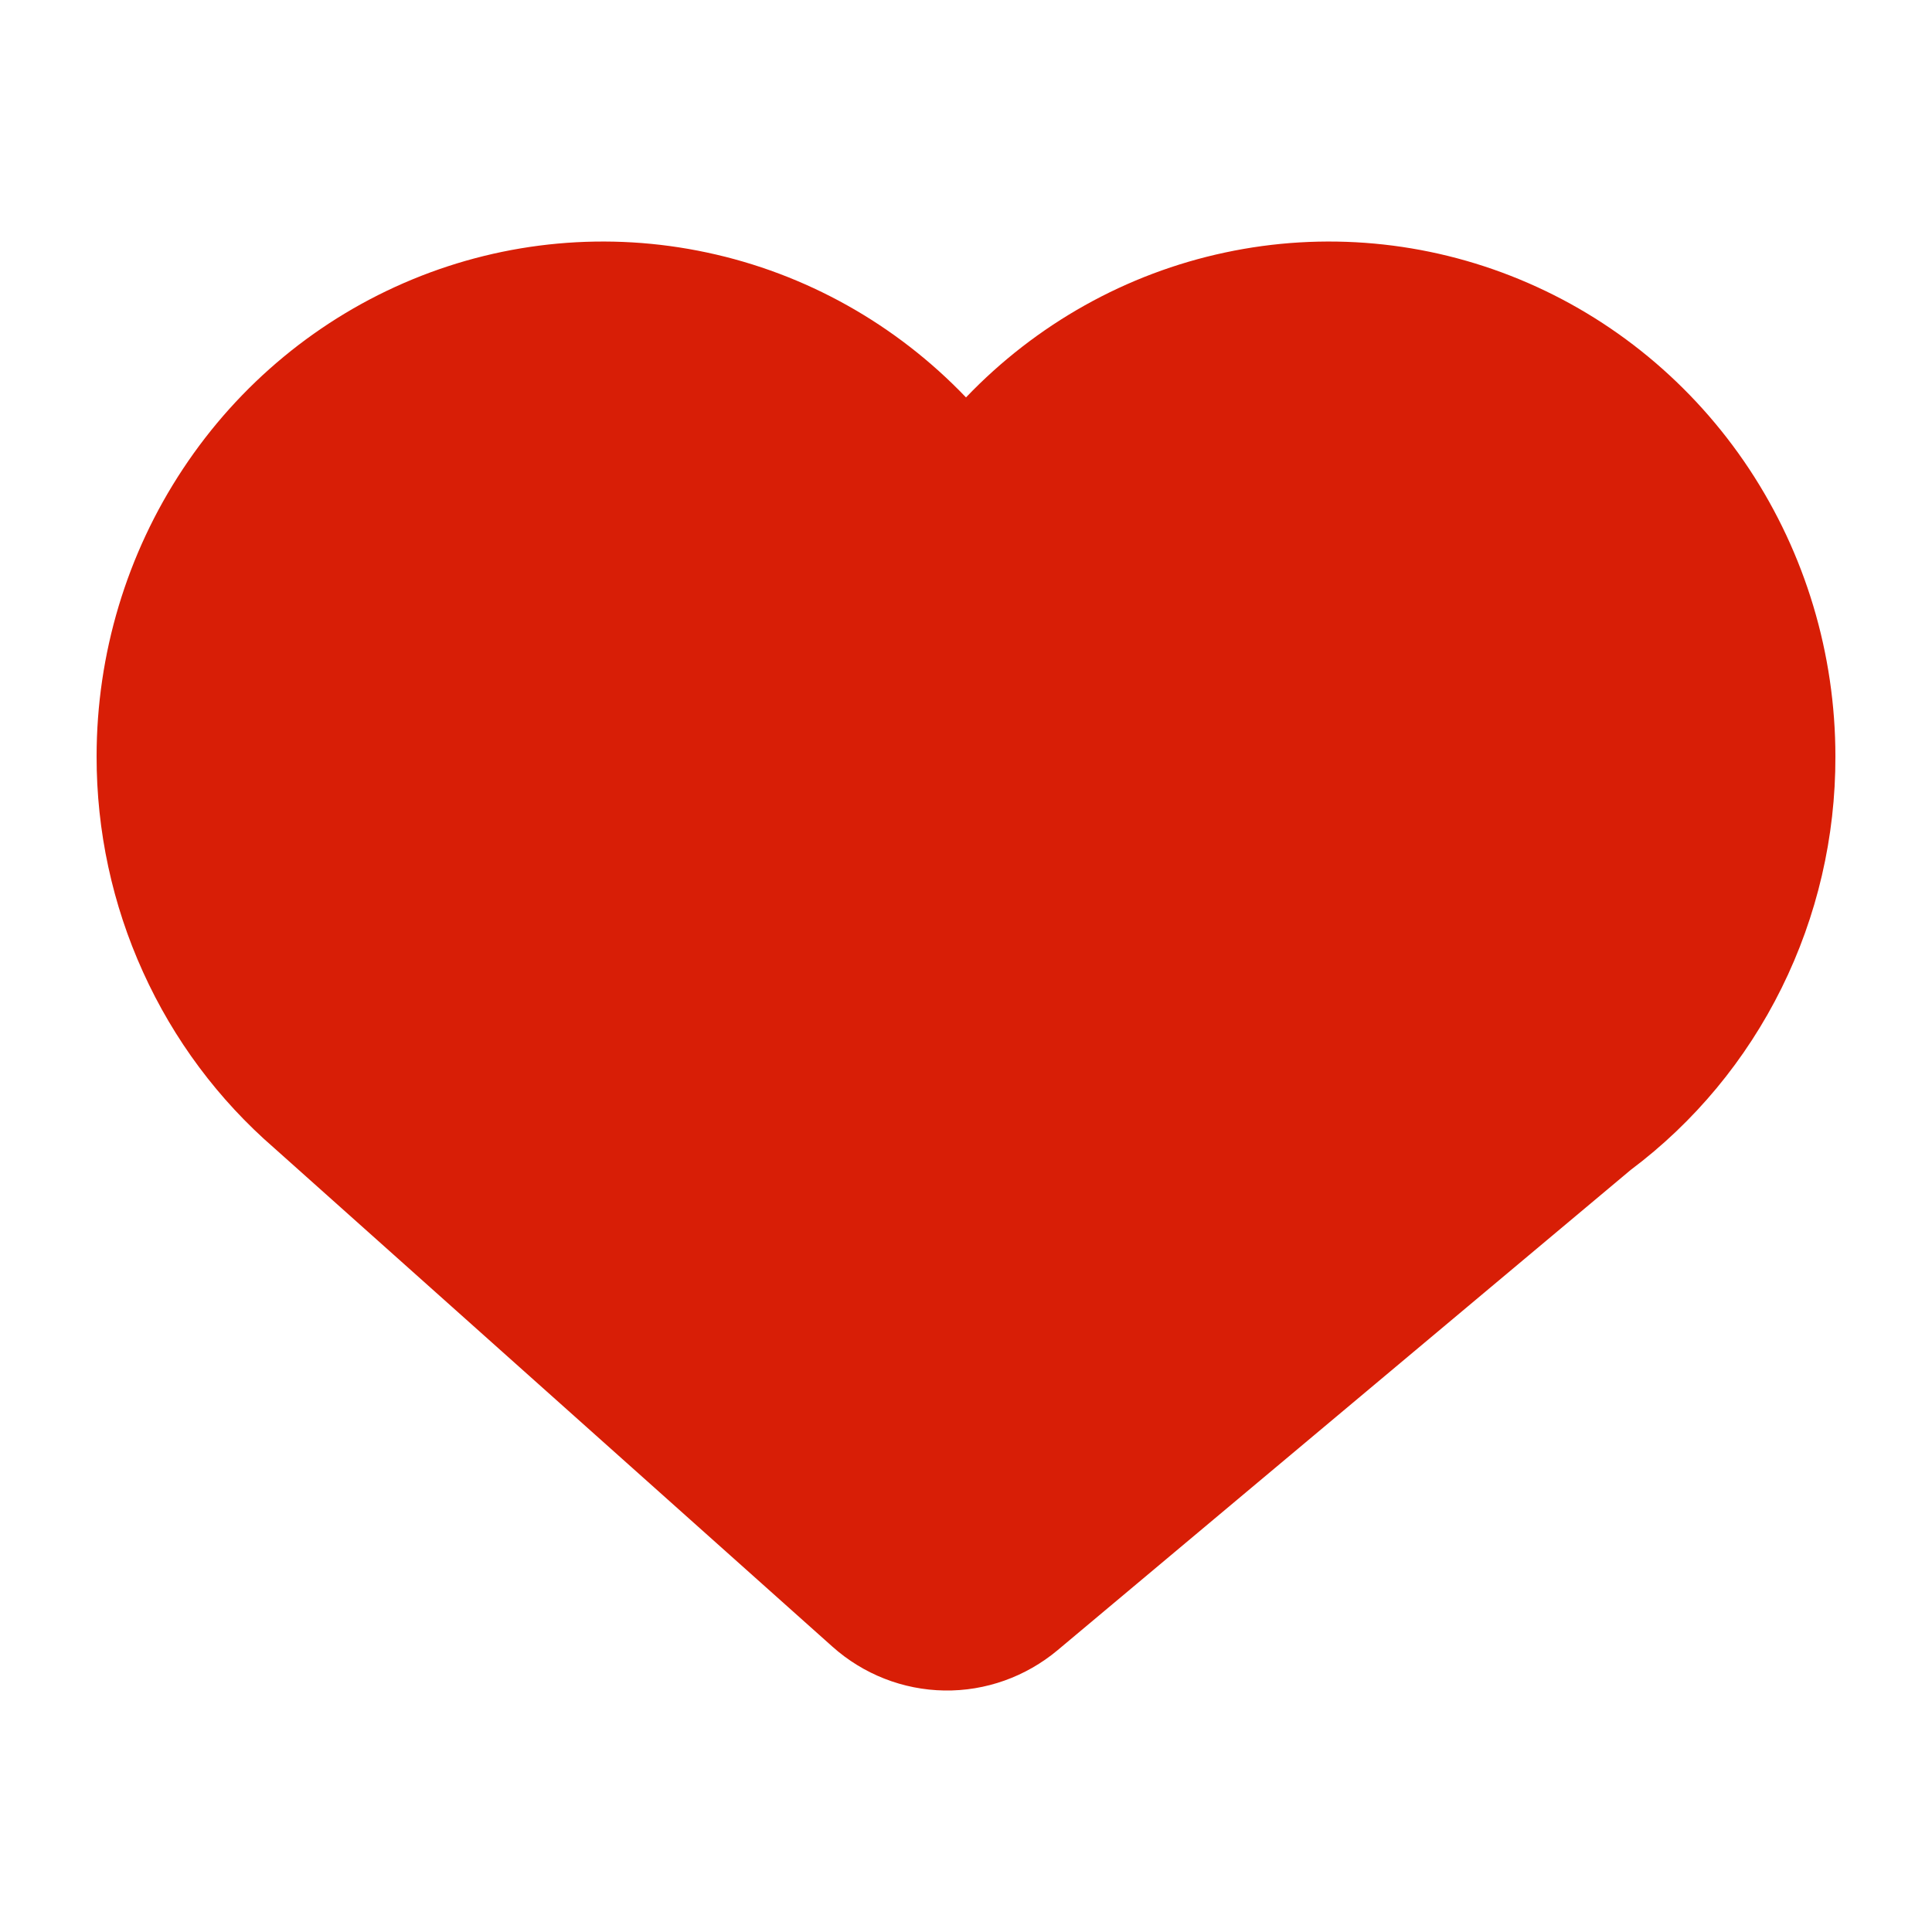 <svg viewBox="0 0 20 20" fill="none" xmlns="http://www.w3.org/2000/svg">
<g id="Liked">
<path id="Liked_2" d="M1 7.831C1 6.77 1.311 5.734 1.894 4.854C2.476 3.974 3.303 3.291 4.27 2.892C5.236 2.493 6.297 2.396 7.318 2.614C8.339 2.831 9.273 3.354 10 4.114C10.727 3.354 11.661 2.831 12.682 2.614C13.703 2.396 14.764 2.493 15.73 2.892C16.697 3.291 17.524 3.974 18.107 4.854C18.689 5.734 19 6.77 19 7.831C19.002 8.663 18.811 9.485 18.443 10.228C18.075 10.972 17.54 11.617 16.881 12.111L10.949 17.082C10.619 17.358 10.203 17.507 9.775 17.5C9.348 17.493 8.937 17.332 8.616 17.045L2.838 11.884C2.261 11.384 1.798 10.763 1.481 10.063C1.163 9.363 0.999 8.601 1 7.831Z" fill="#D81E06"/>
</g>
</svg>
